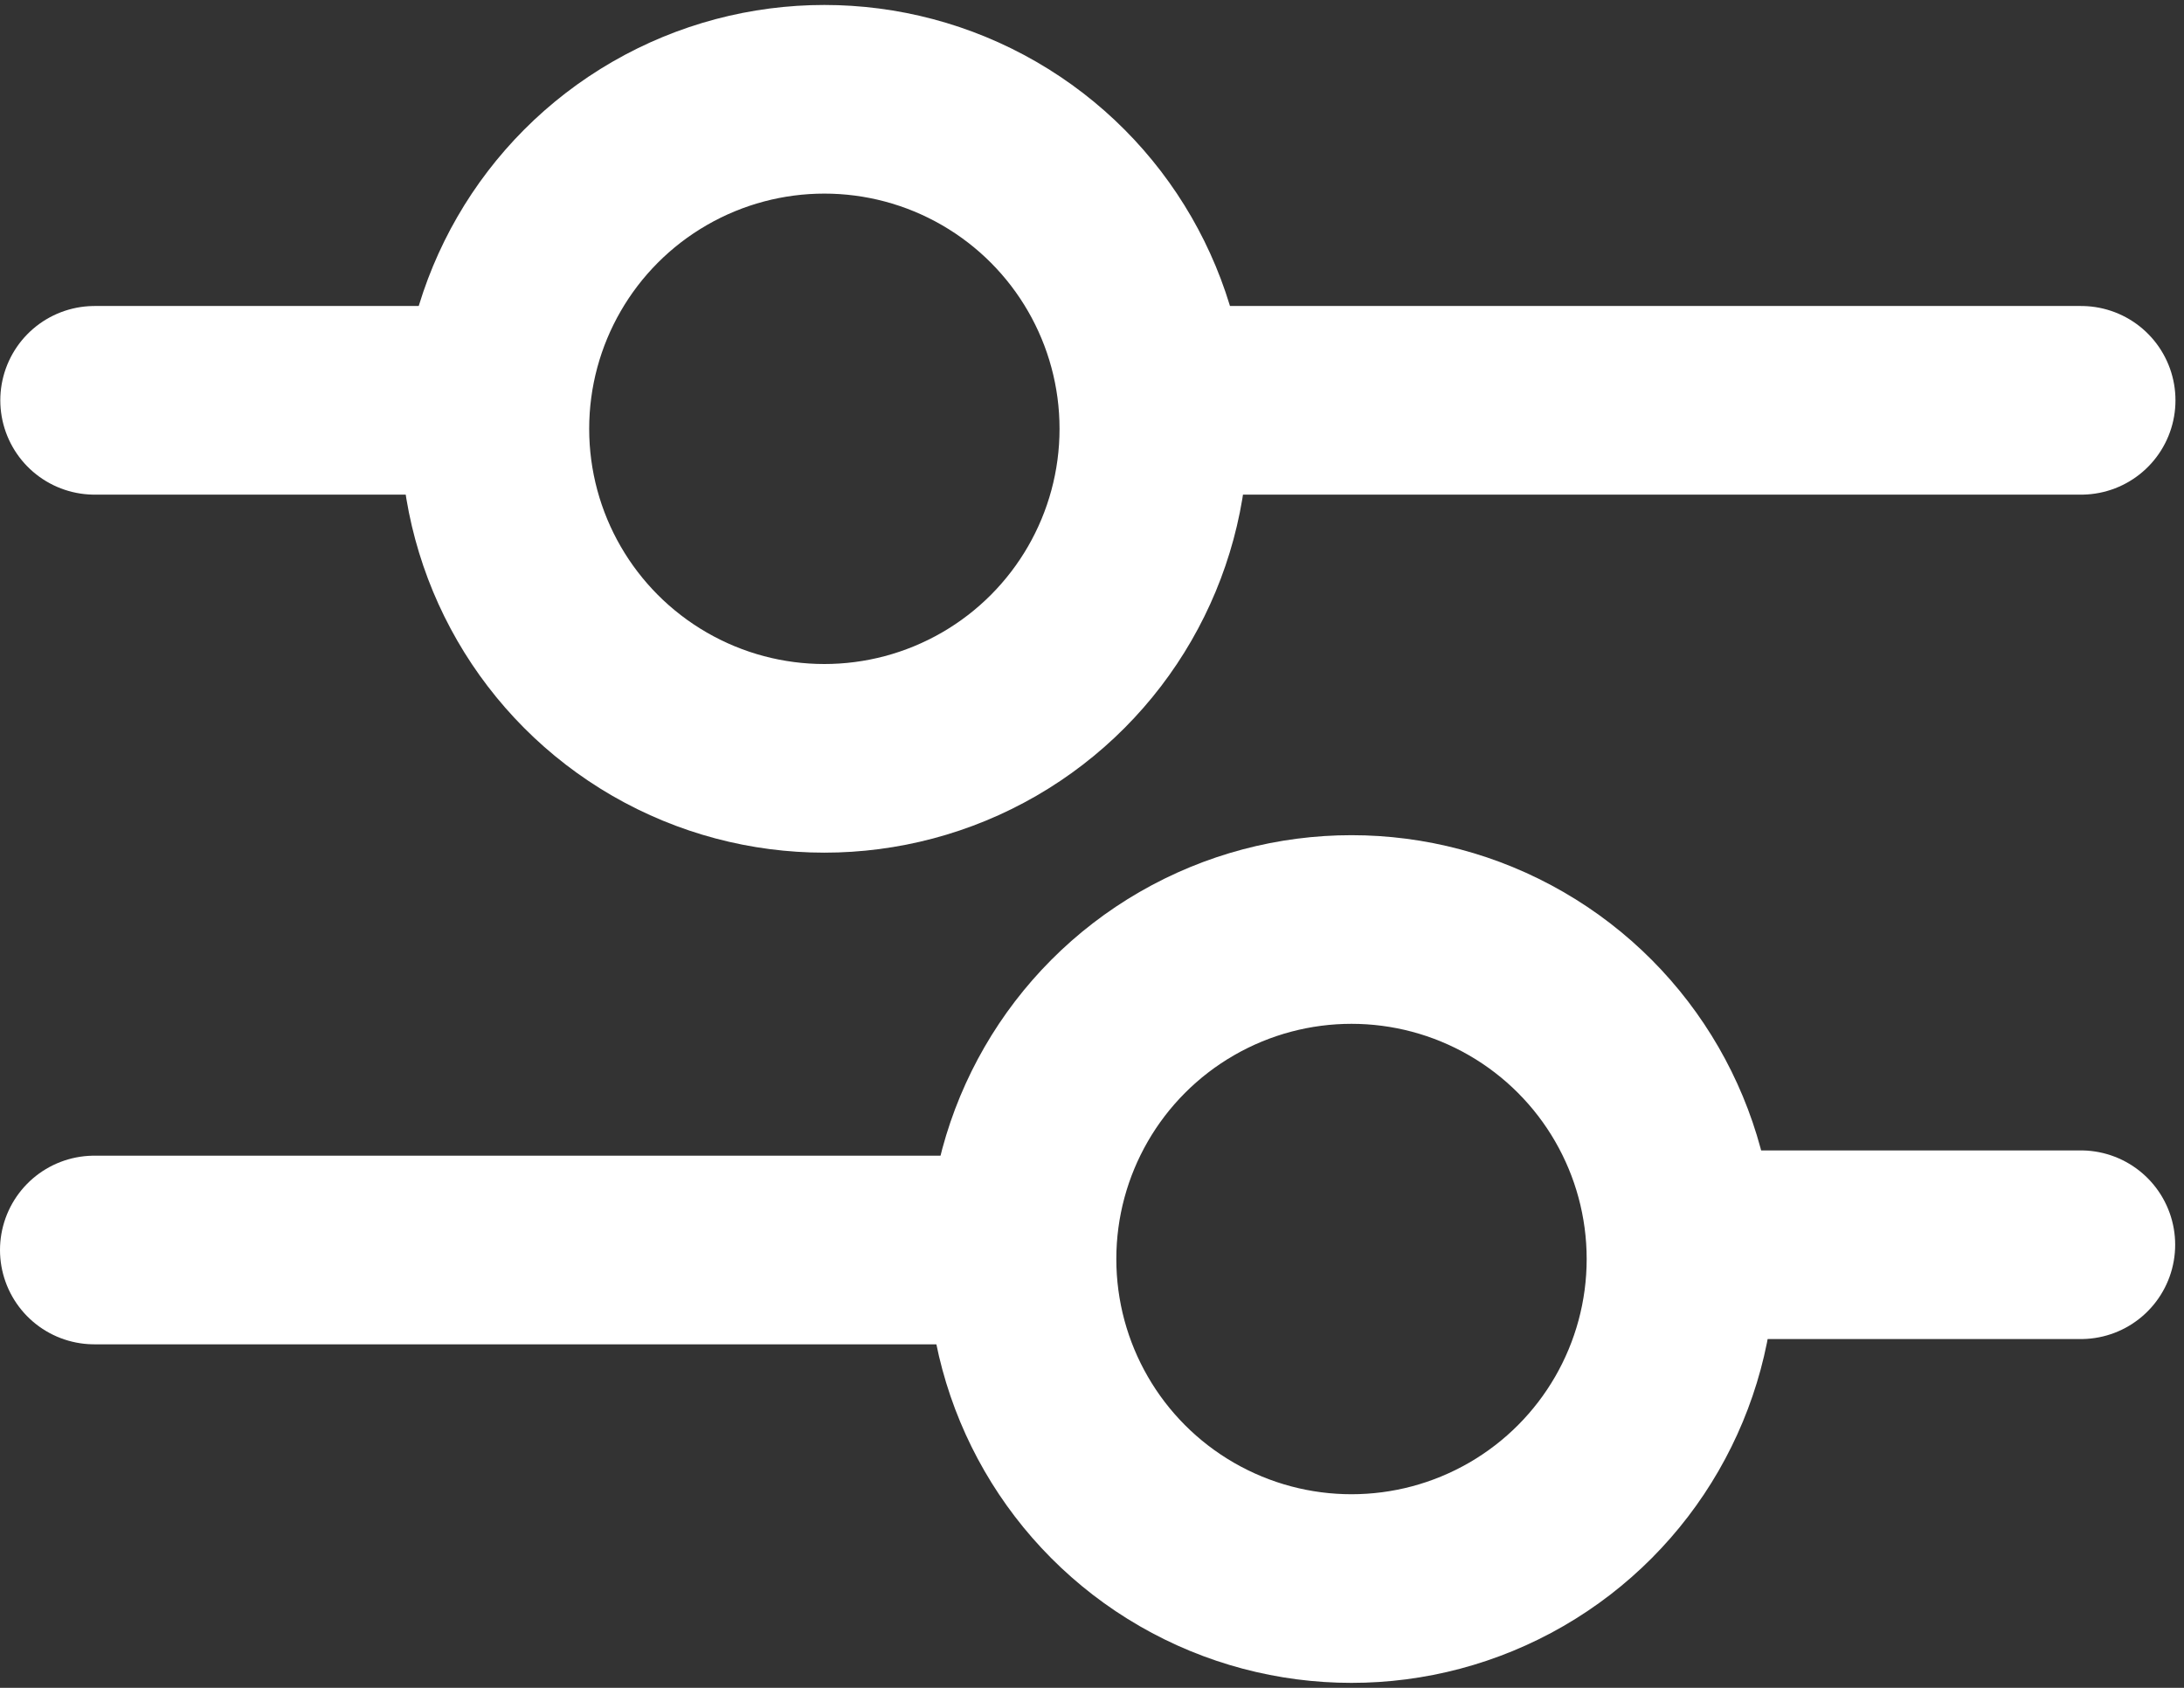 <svg width="22" height="17" viewBox="0 0 22 17" fill="none" xmlns="http://www.w3.org/2000/svg">
<rect x="0" y="0" width="22" height="17" fill="#333333" stroke="none"/>
<line x1="0.953" y1="4.032" x2="4.363" y2="4.032" stroke="white" stroke-width="1.9" stroke-linecap="round"/>
<line x1="20.961" y1="12.537" x2="17.552" y2="12.537" stroke="white" stroke-width="1.9" stroke-linecap="round"/>
<line x1="12.245" y1="4.032" x2="20.964" y2="4.032" stroke="white" stroke-width="1.9" stroke-linecap="round"/>
<line x1="9.669" y1="12.59" x2="0.95" y2="12.59" stroke="white" stroke-width="1.9" stroke-linecap="round"/>
<circle cx="8.304" cy="4.319" r="3.319" stroke="white" stroke-width="1.9"/>
<circle cx="13.614" cy="12.681" r="3.319" transform="rotate(180 13.614 12.681)" stroke="white" stroke-width="1.9"/>
</svg>
